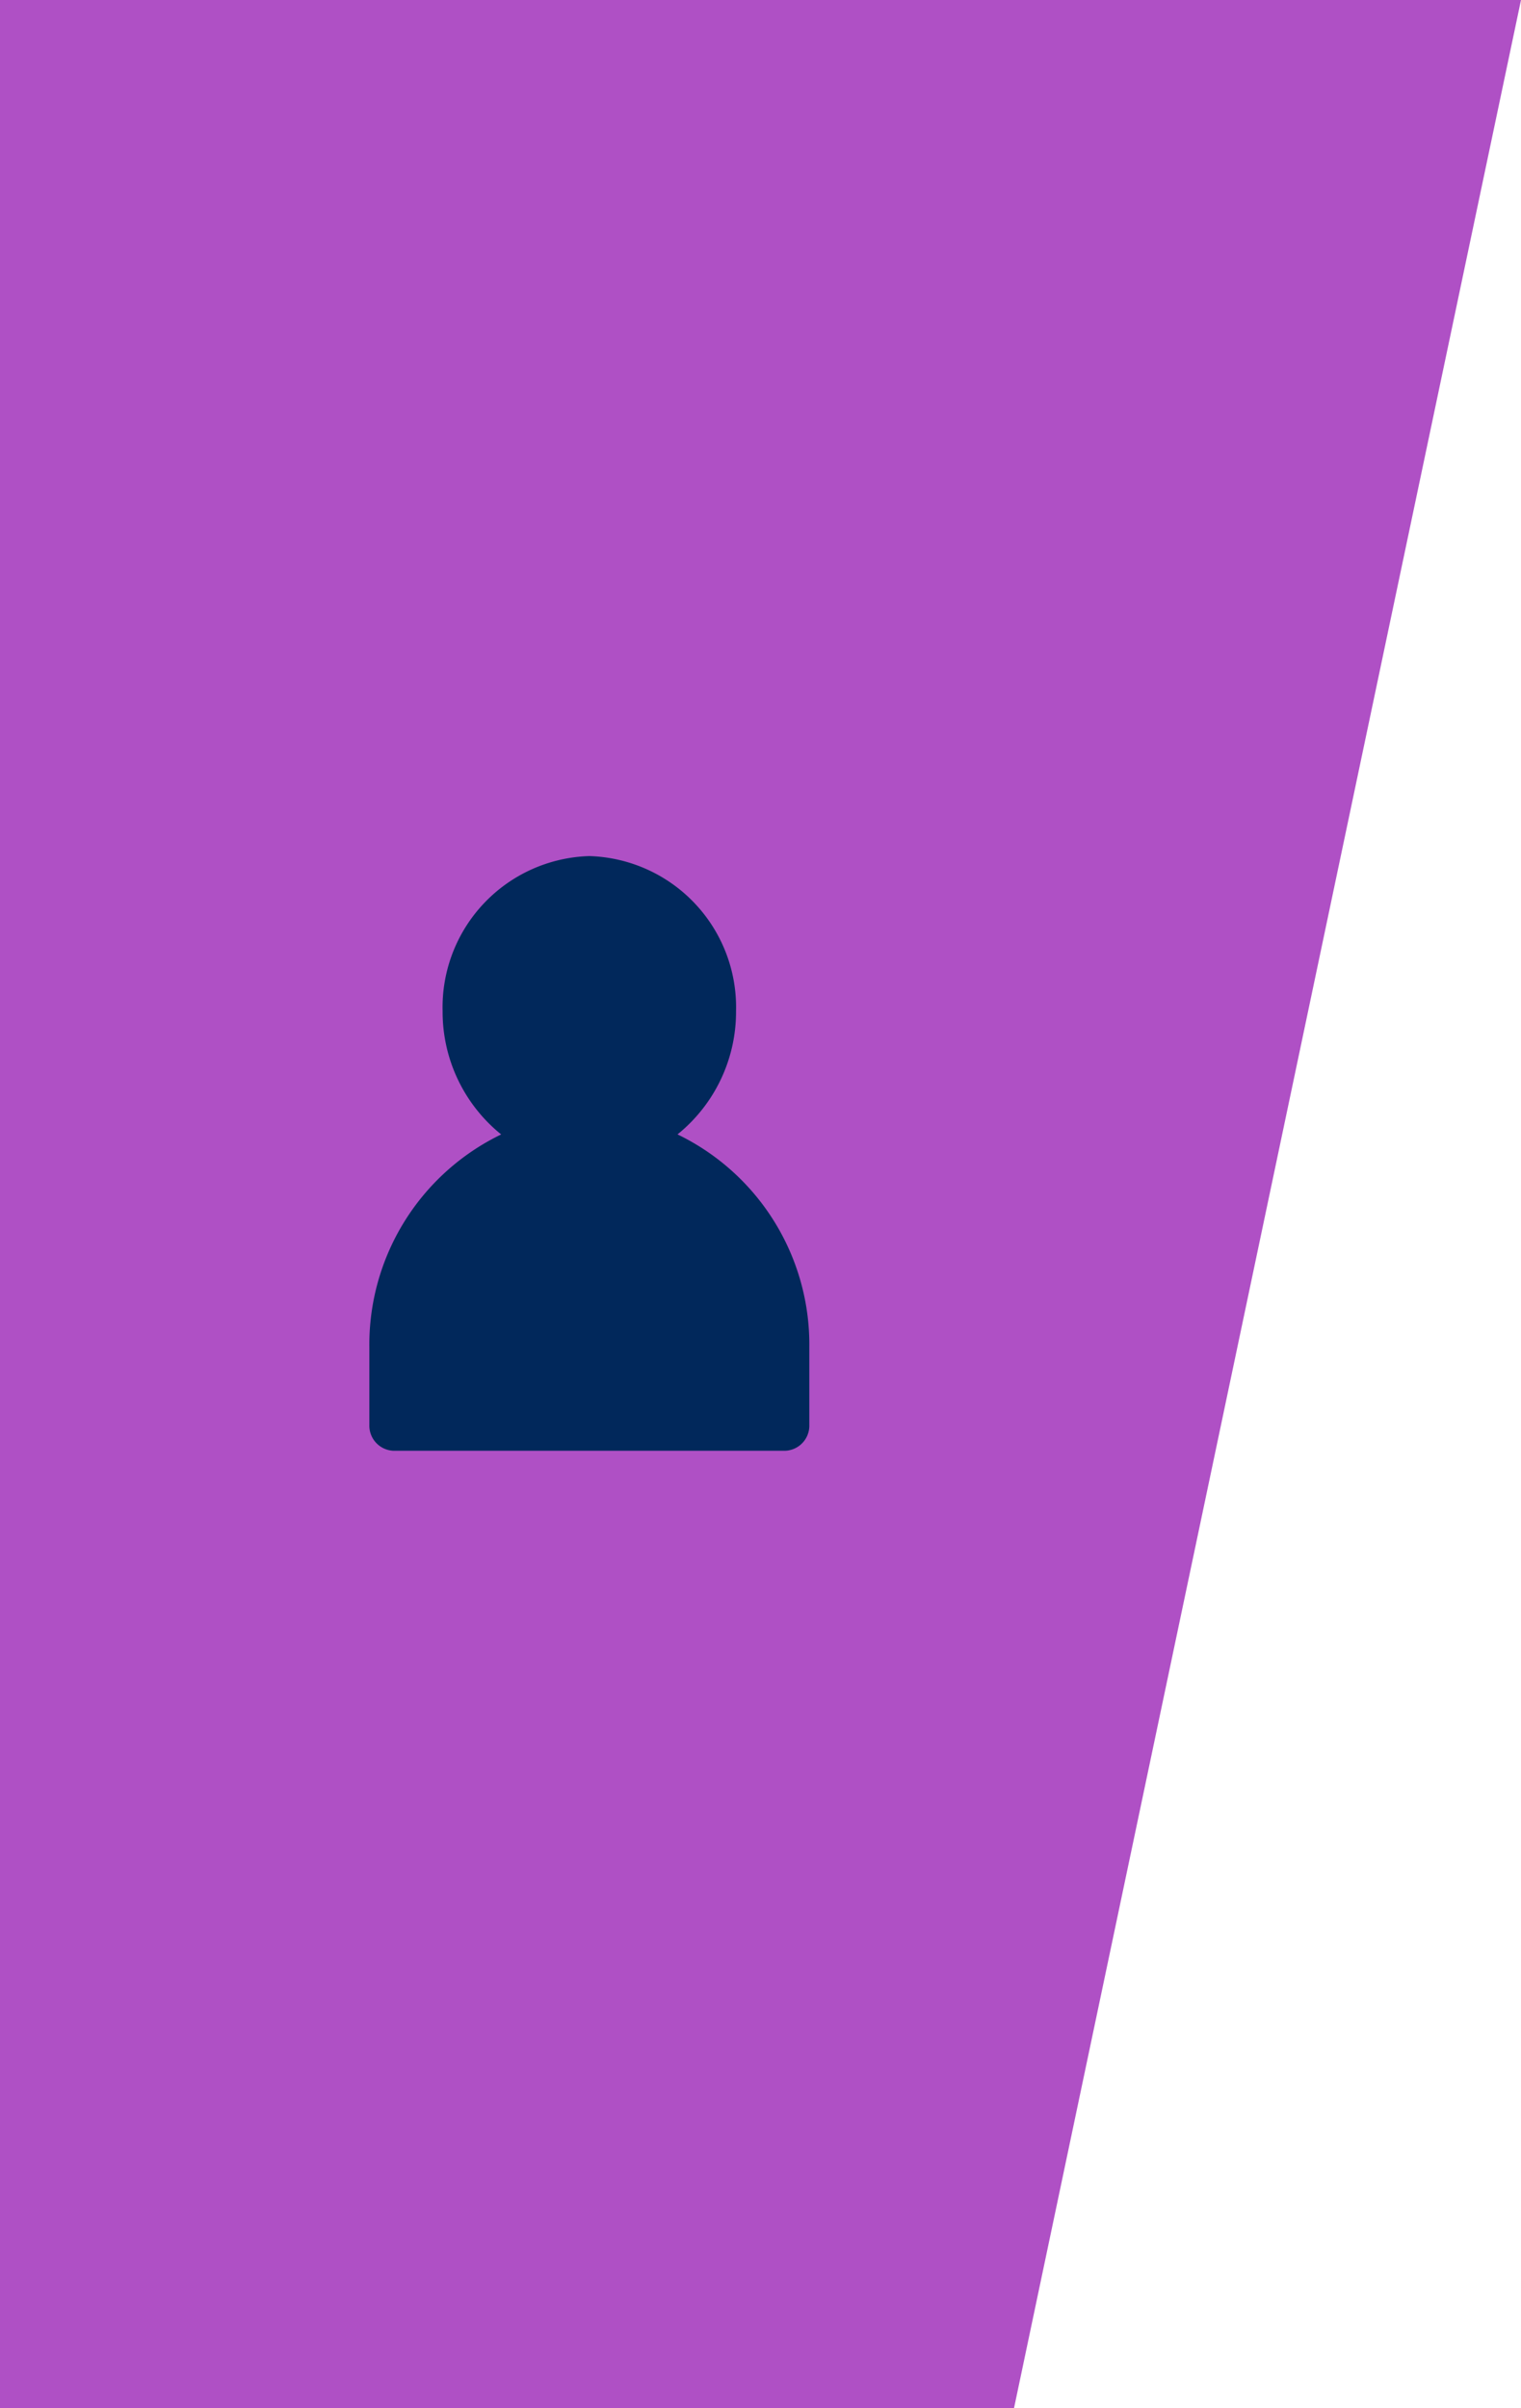 <svg xmlns="http://www.w3.org/2000/svg" xmlns:xlink="http://www.w3.org/1999/xlink" width="60" height="95" viewBox="0 0 60 95">
  <defs>
    <clipPath id="clip-path">
      <path id="Path_633" data-name="Path 633" d="M0,12.758H17.36V-10.7H0Z" transform="translate(0 10.701)" fill="#01285b"/>
    </clipPath>
  </defs>
  <g id="Group_880" data-name="Group 880" transform="translate(-140 -5449.771)">
    <path id="Path_631" data-name="Path 631" d="M0,0H60L40,95H0Z" transform="translate(140 5449.771)" fill="#af50c5"/>
    <g id="Group_862" data-name="Group 862" transform="translate(154.567 5494.243)">
      <g id="Group_863" data-name="Group 863" transform="translate(0 -10.701)" clip-path="url(#clip-path)">
        <g id="Group_862-2" data-name="Group 862" transform="translate(0.001 0)">
          <path id="Path_632" data-name="Path 632" d="M6.611,5.972a6.214,6.214,0,0,0,2.311-4.86A5.967,5.967,0,0,0,3.134-5.009,5.967,5.967,0,0,0-2.653,1.112,6.214,6.214,0,0,0-.343,5.972a9.21,9.21,0,0,0-5.2,8.4v3.06a.991.991,0,0,0,.962,1.019H10.848a.991.991,0,0,0,.965-1.019V14.37a9.21,9.21,0,0,0-5.2-8.4" transform="translate(5.545 5.009)" fill="#01285b"/>
        </g>
      </g>
    </g>
  </g>
</svg>
